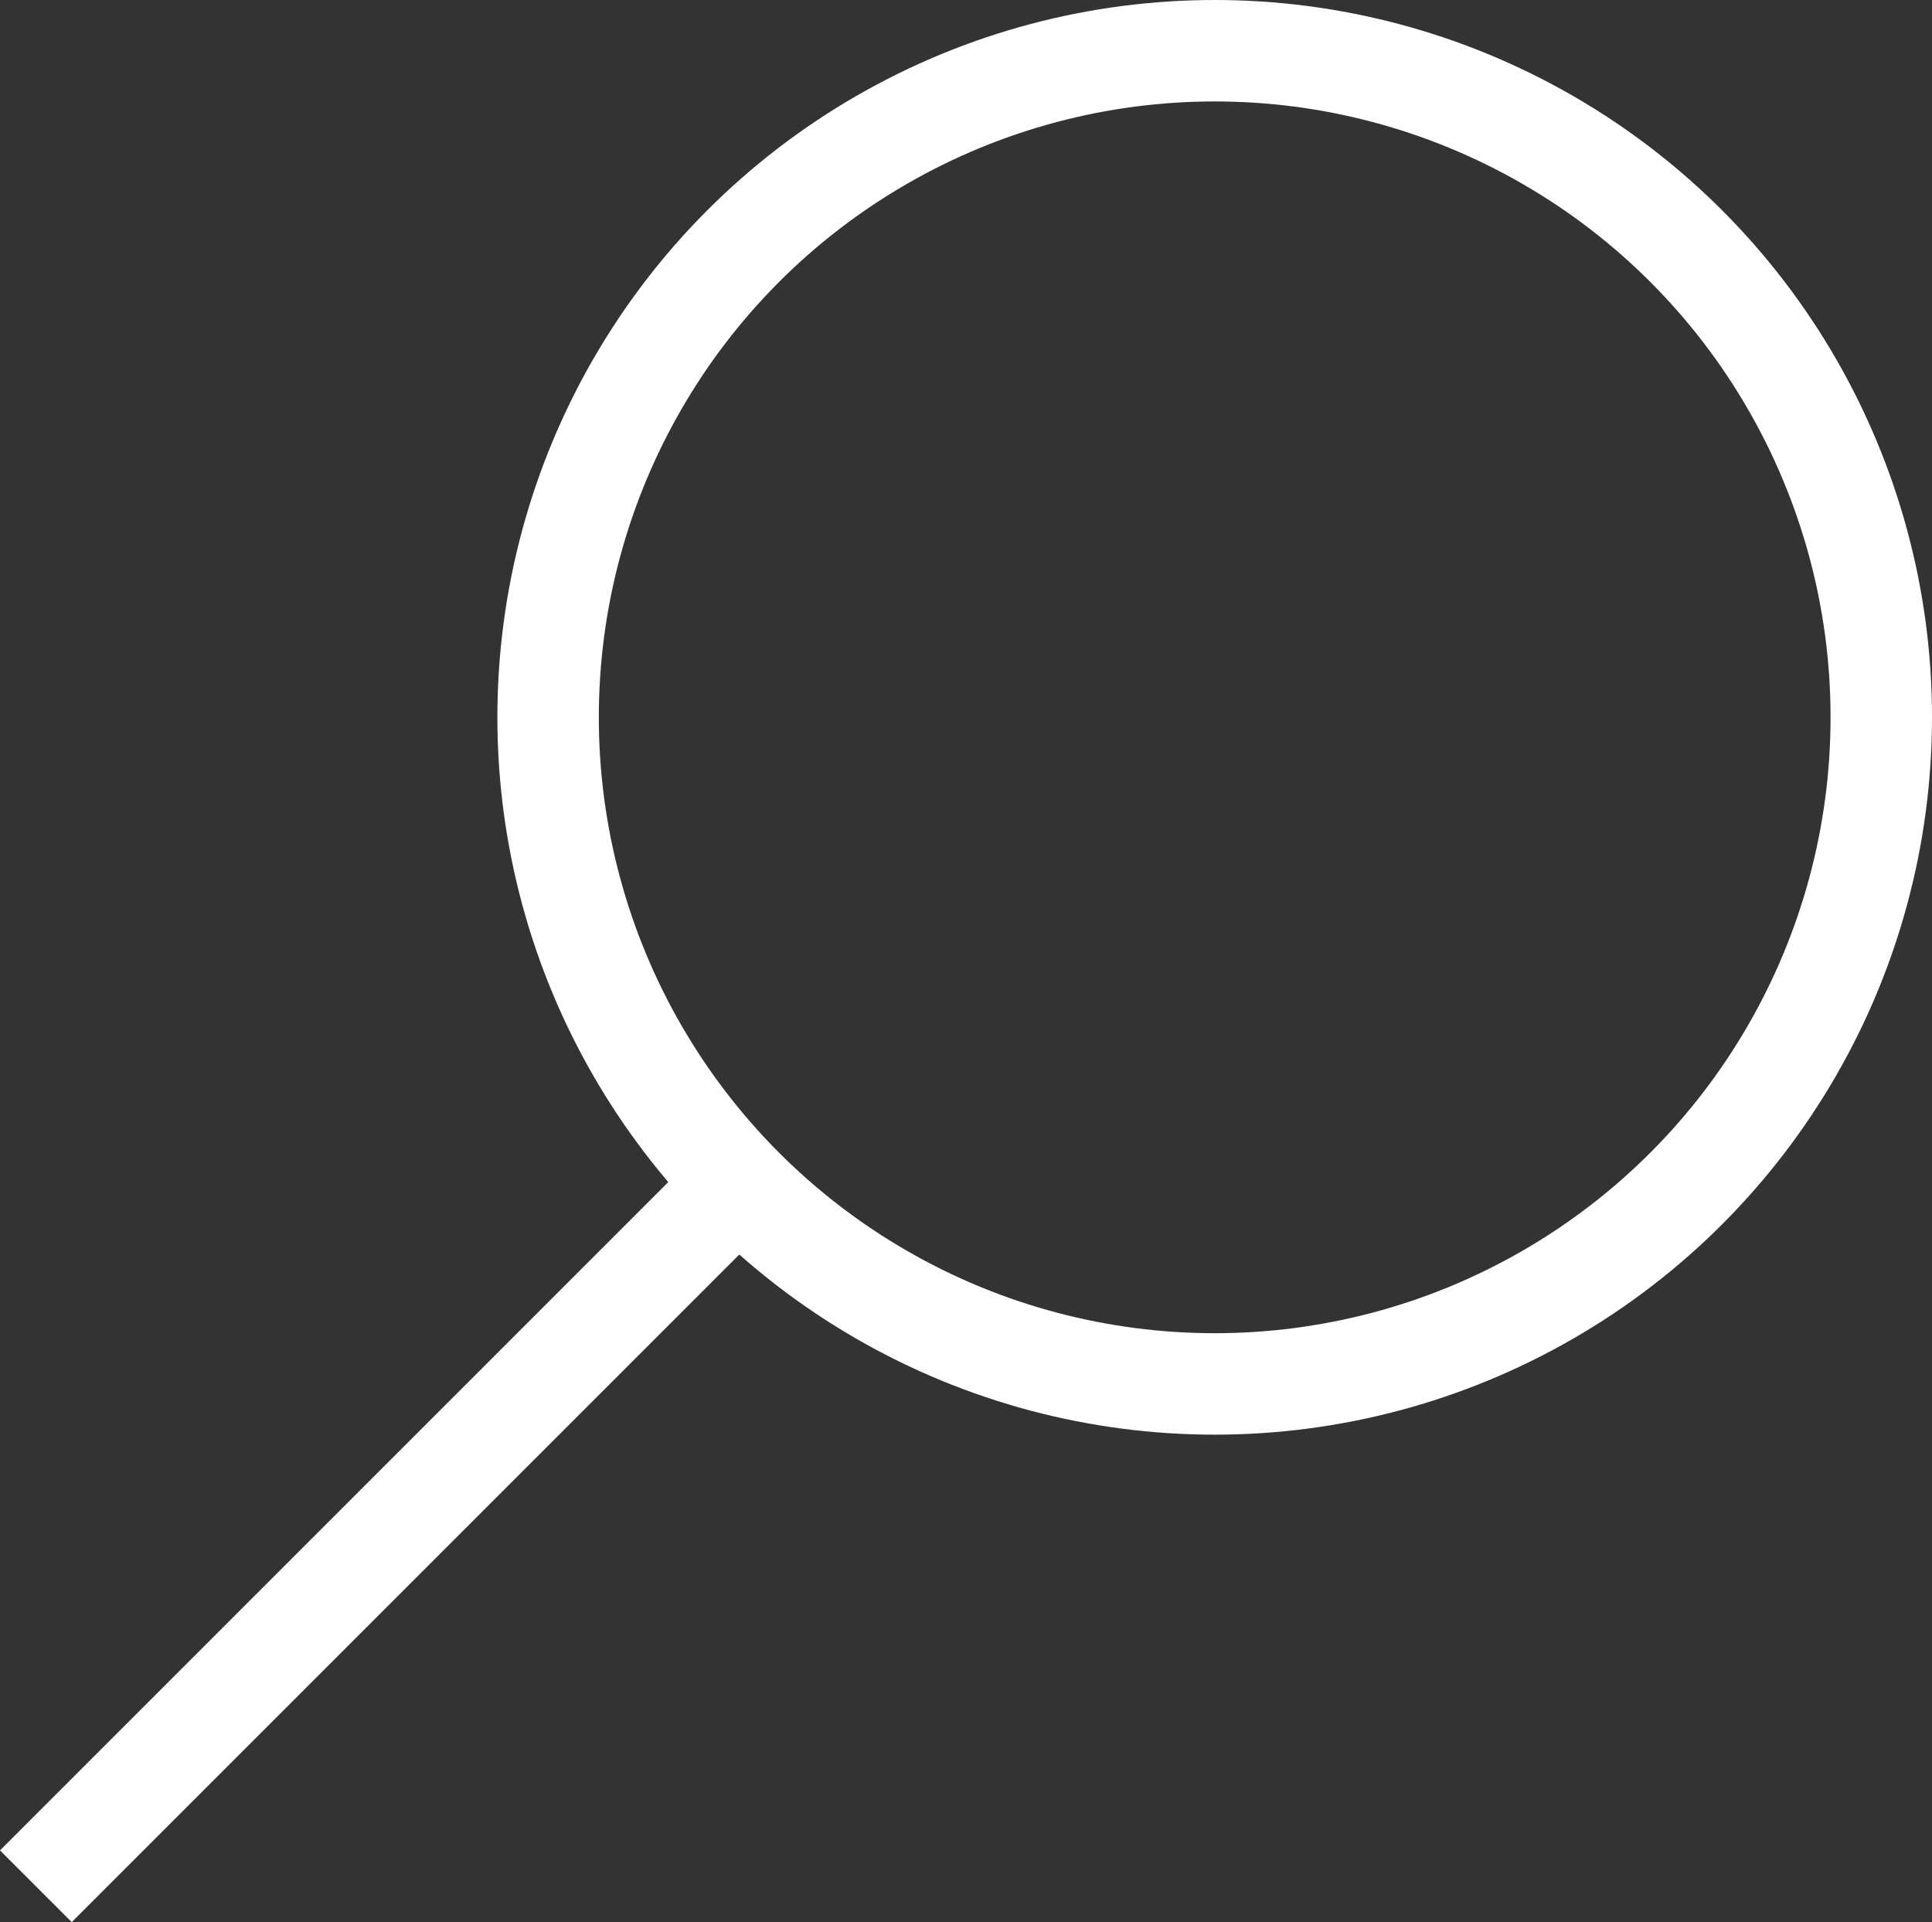 <svg xmlns="http://www.w3.org/2000/svg" width="38.09" height="37.894" viewBox="0 0 38.09 37.894">
  <rect x="0" y="0" width="38.09" height="37.894" fill="#333333" stroke="none"/>
  <g id="Group_1" data-name="Group 1" transform="translate(-1263.285 -528)">
    <g id="Ellipse_1" data-name="Ellipse 1" transform="translate(1273.091 528)" fill="none" stroke="#fff" stroke-width="2">
      <circle cx="14.142" cy="14.142" r="14.142" stroke="none"/>
      <circle cx="14.142" cy="14.142" r="13.142" fill="none"/>
    </g>
    <path id="Path_1" data-name="Path 1" d="M914.574,391.368,900.992,404.95" transform="translate(363 160.237)" fill="none" stroke="#fff" stroke-width="2"/>
  </g>
</svg>
